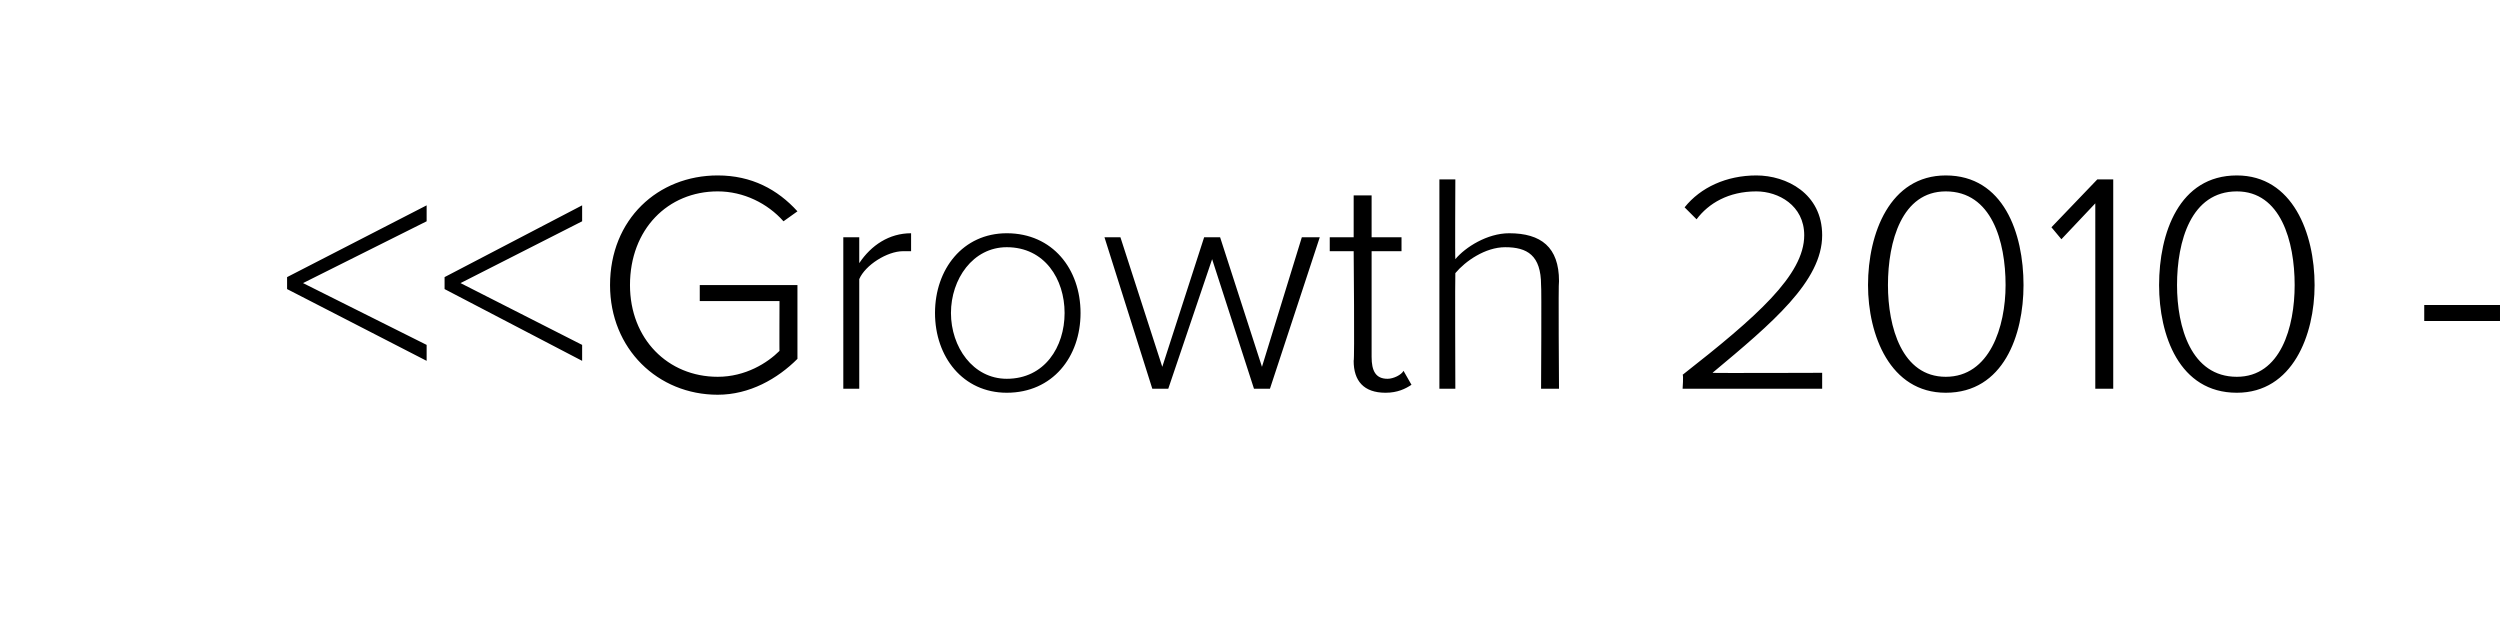 <?xml version="1.0" standalone="no"?><!DOCTYPE svg PUBLIC "-//W3C//DTD SVG 1.1//EN" "http://www.w3.org/Graphics/SVG/1.1/DTD/svg11.dtd"><svg xmlns="http://www.w3.org/2000/svg" xmlns:xlink="http://www.w3.org/1999/xlink" version="1.1" width="125.4px" height="32.3px" viewBox="0 -7 125.4 32.3" style="top:-7px"><desc/><defs/><g id="Polygon78012"><path d="m14.4 6.9l7-3.6v.8l-6.2 3.1l6.2 3.1v.8l-7-3.6v-.6zm7.9 0l6.9-3.6v.8l-6.1 3.1l6.1 3.1v.8l-6.9-3.6v-.6zM36 1.8c1.7 0 3 .7 4 1.8l-.7.5c-.8-.9-2-1.5-3.3-1.5c-2.5 0-4.4 1.9-4.4 4.7c0 2.7 1.9 4.6 4.4 4.6c1.4 0 2.5-.7 3.1-1.3c-.01.04 0-2.5 0-2.5h-4v-.8h4.9v3.7c-1 1-2.4 1.8-4 1.8c-3 0-5.4-2.3-5.4-5.5C30.6 4 33 1.8 36 1.8zm6.3 3.1h.8v1.3c.6-.9 1.5-1.5 2.6-1.5v.9h-.4c-.8 0-1.9.7-2.2 1.4v5.5h-.8V4.9zm4.6 3.8c0-2.2 1.4-4 3.6-4c2.3 0 3.7 1.8 3.7 4c0 2.2-1.4 4-3.7 4c-2.2 0-3.6-1.8-3.6-4zm6.5 0c0-1.7-1-3.3-2.9-3.3c-1.7 0-2.8 1.6-2.8 3.3c0 1.7 1.1 3.3 2.8 3.3c1.9 0 2.9-1.6 2.9-3.3zM60.8 6l-2.2 6.5h-.8l-2.4-7.6h.8l2.1 6.5l2.1-6.5h.8l2.1 6.5l2-6.5h.9l-2.5 7.6h-.8L60.8 6zm7.1 5.1c.05-.03 0-5.5 0-5.5h-1.2v-.7h1.2V2.8h.9v2.1h1.5v.7h-1.5v5.3c0 .7.2 1.1.8 1.1c.3 0 .7-.2.8-.4l.4.7c-.3.2-.7.4-1.3.4c-1.1 0-1.6-.6-1.6-1.6zm9.4-3.8c0-1.5-.7-1.9-1.8-1.9c-1 0-2 .7-2.5 1.3c-.02.05 0 5.8 0 5.8h-.8V2h.8s-.02 4.03 0 4c.5-.6 1.6-1.3 2.7-1.3c1.6 0 2.5.7 2.5 2.4c-.04.04 0 5.4 0 5.4h-.9s.03-5.18 0-5.2zm7.1 4.5c3.7-2.9 6.1-5 6.1-7c0-1.5-1.3-2.2-2.4-2.2c-1.4 0-2.4.6-3 1.4l-.6-.6c.8-1 2.1-1.6 3.6-1.6c1.5 0 3.3.9 3.3 3c0 2.3-2.5 4.4-5.5 6.9c-.04.02 5.5 0 5.5 0v.8h-7s.05-.7 0-.7zm13.2-10c2.9 0 3.9 2.9 3.9 5.5c0 2.5-1 5.4-3.9 5.4c-2.8 0-3.9-2.9-3.9-5.4c0-2.6 1.1-5.5 3.9-5.5zm0 .8c-2.2 0-2.9 2.5-2.9 4.7c0 2.1.7 4.6 2.9 4.6c2.2 0 3-2.5 3-4.6c0-2.2-.7-4.7-3-4.7zm7.5.6L103.4 5l-.5-.6l2.3-2.4h.8v10.5h-.9V3.2zm7.1-1.4c2.8 0 3.9 2.9 3.9 5.5c0 2.5-1.1 5.4-3.9 5.4c-2.9 0-3.9-2.9-3.9-5.4c0-2.6 1-5.5 3.9-5.5zm0 .8c-2.3 0-3 2.5-3 4.7c0 2.1.7 4.6 3 4.6c2.2 0 2.9-2.5 2.9-4.6c0-2.2-.7-4.7-2.9-4.7zm9.4 5.7h3.8v.8h-3.8v-.8z" stroke="none" fill="#000"/><a xlink:href="DBF_Growth%202010%20-%202018%20(3%20Mile)1" xlink:show="new" xlink:title="&lt;&lt;Growth 2010 - 2018 (3 Mile)1&gt;&gt;"><rect style="fill:transparent;" x="13" y="1" width="112" height="12"/></a></g></svg>